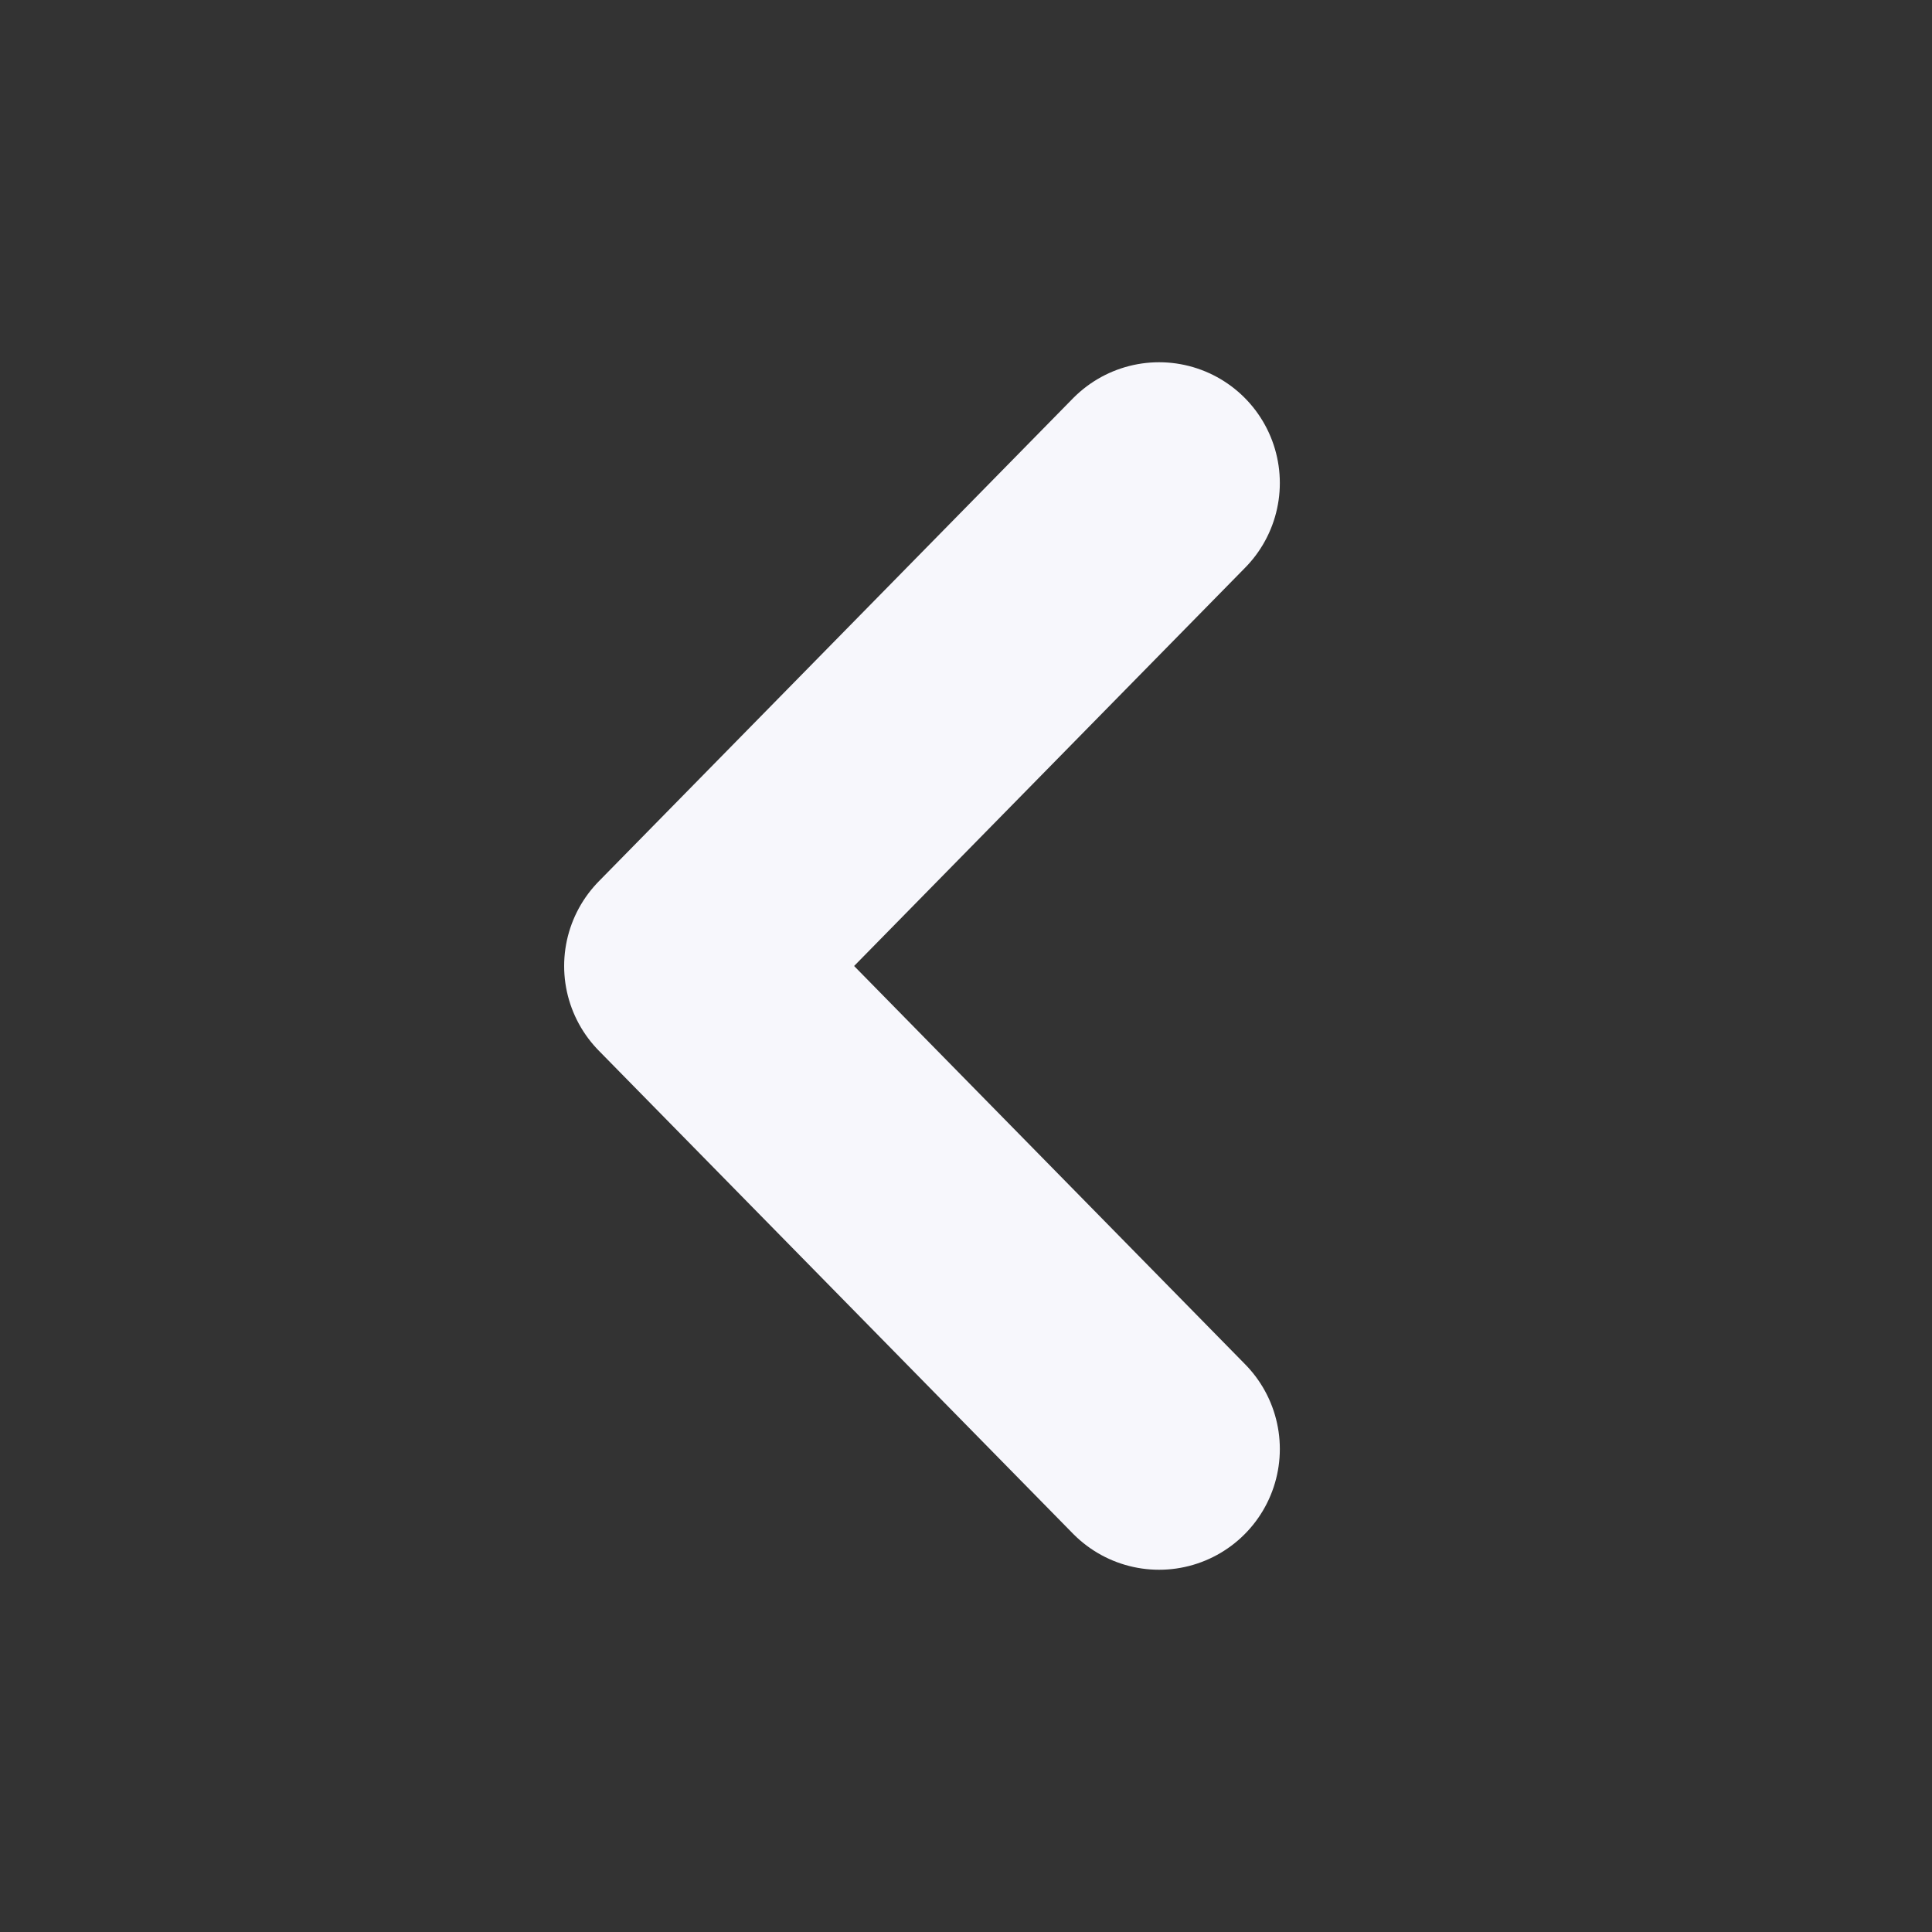 <svg xmlns="http://www.w3.org/2000/svg" width="16" height="16" viewBox="0 0 16 16" fill="none">
  <rect x="0" y="0" width="16" height="16" fill="#333333" stroke="none"/>
  <mask id="mask0_1283_14094" style="mask-type:alpha" maskUnits="userSpaceOnUse" x="0" y="0" width="16" height="16">
    <rect x="16" width="16" height="16" transform="rotate(90 16 0)" fill="#D9D9D9"/>
  </mask>
  <g mask="url(#mask0_1283_14094)">
    <path d="M9.599 12L5.672 8L9.599 4" stroke="#F7F7FC" stroke-width="2" stroke-linecap="round" stroke-linejoin="round"/>
  </g>
</svg>